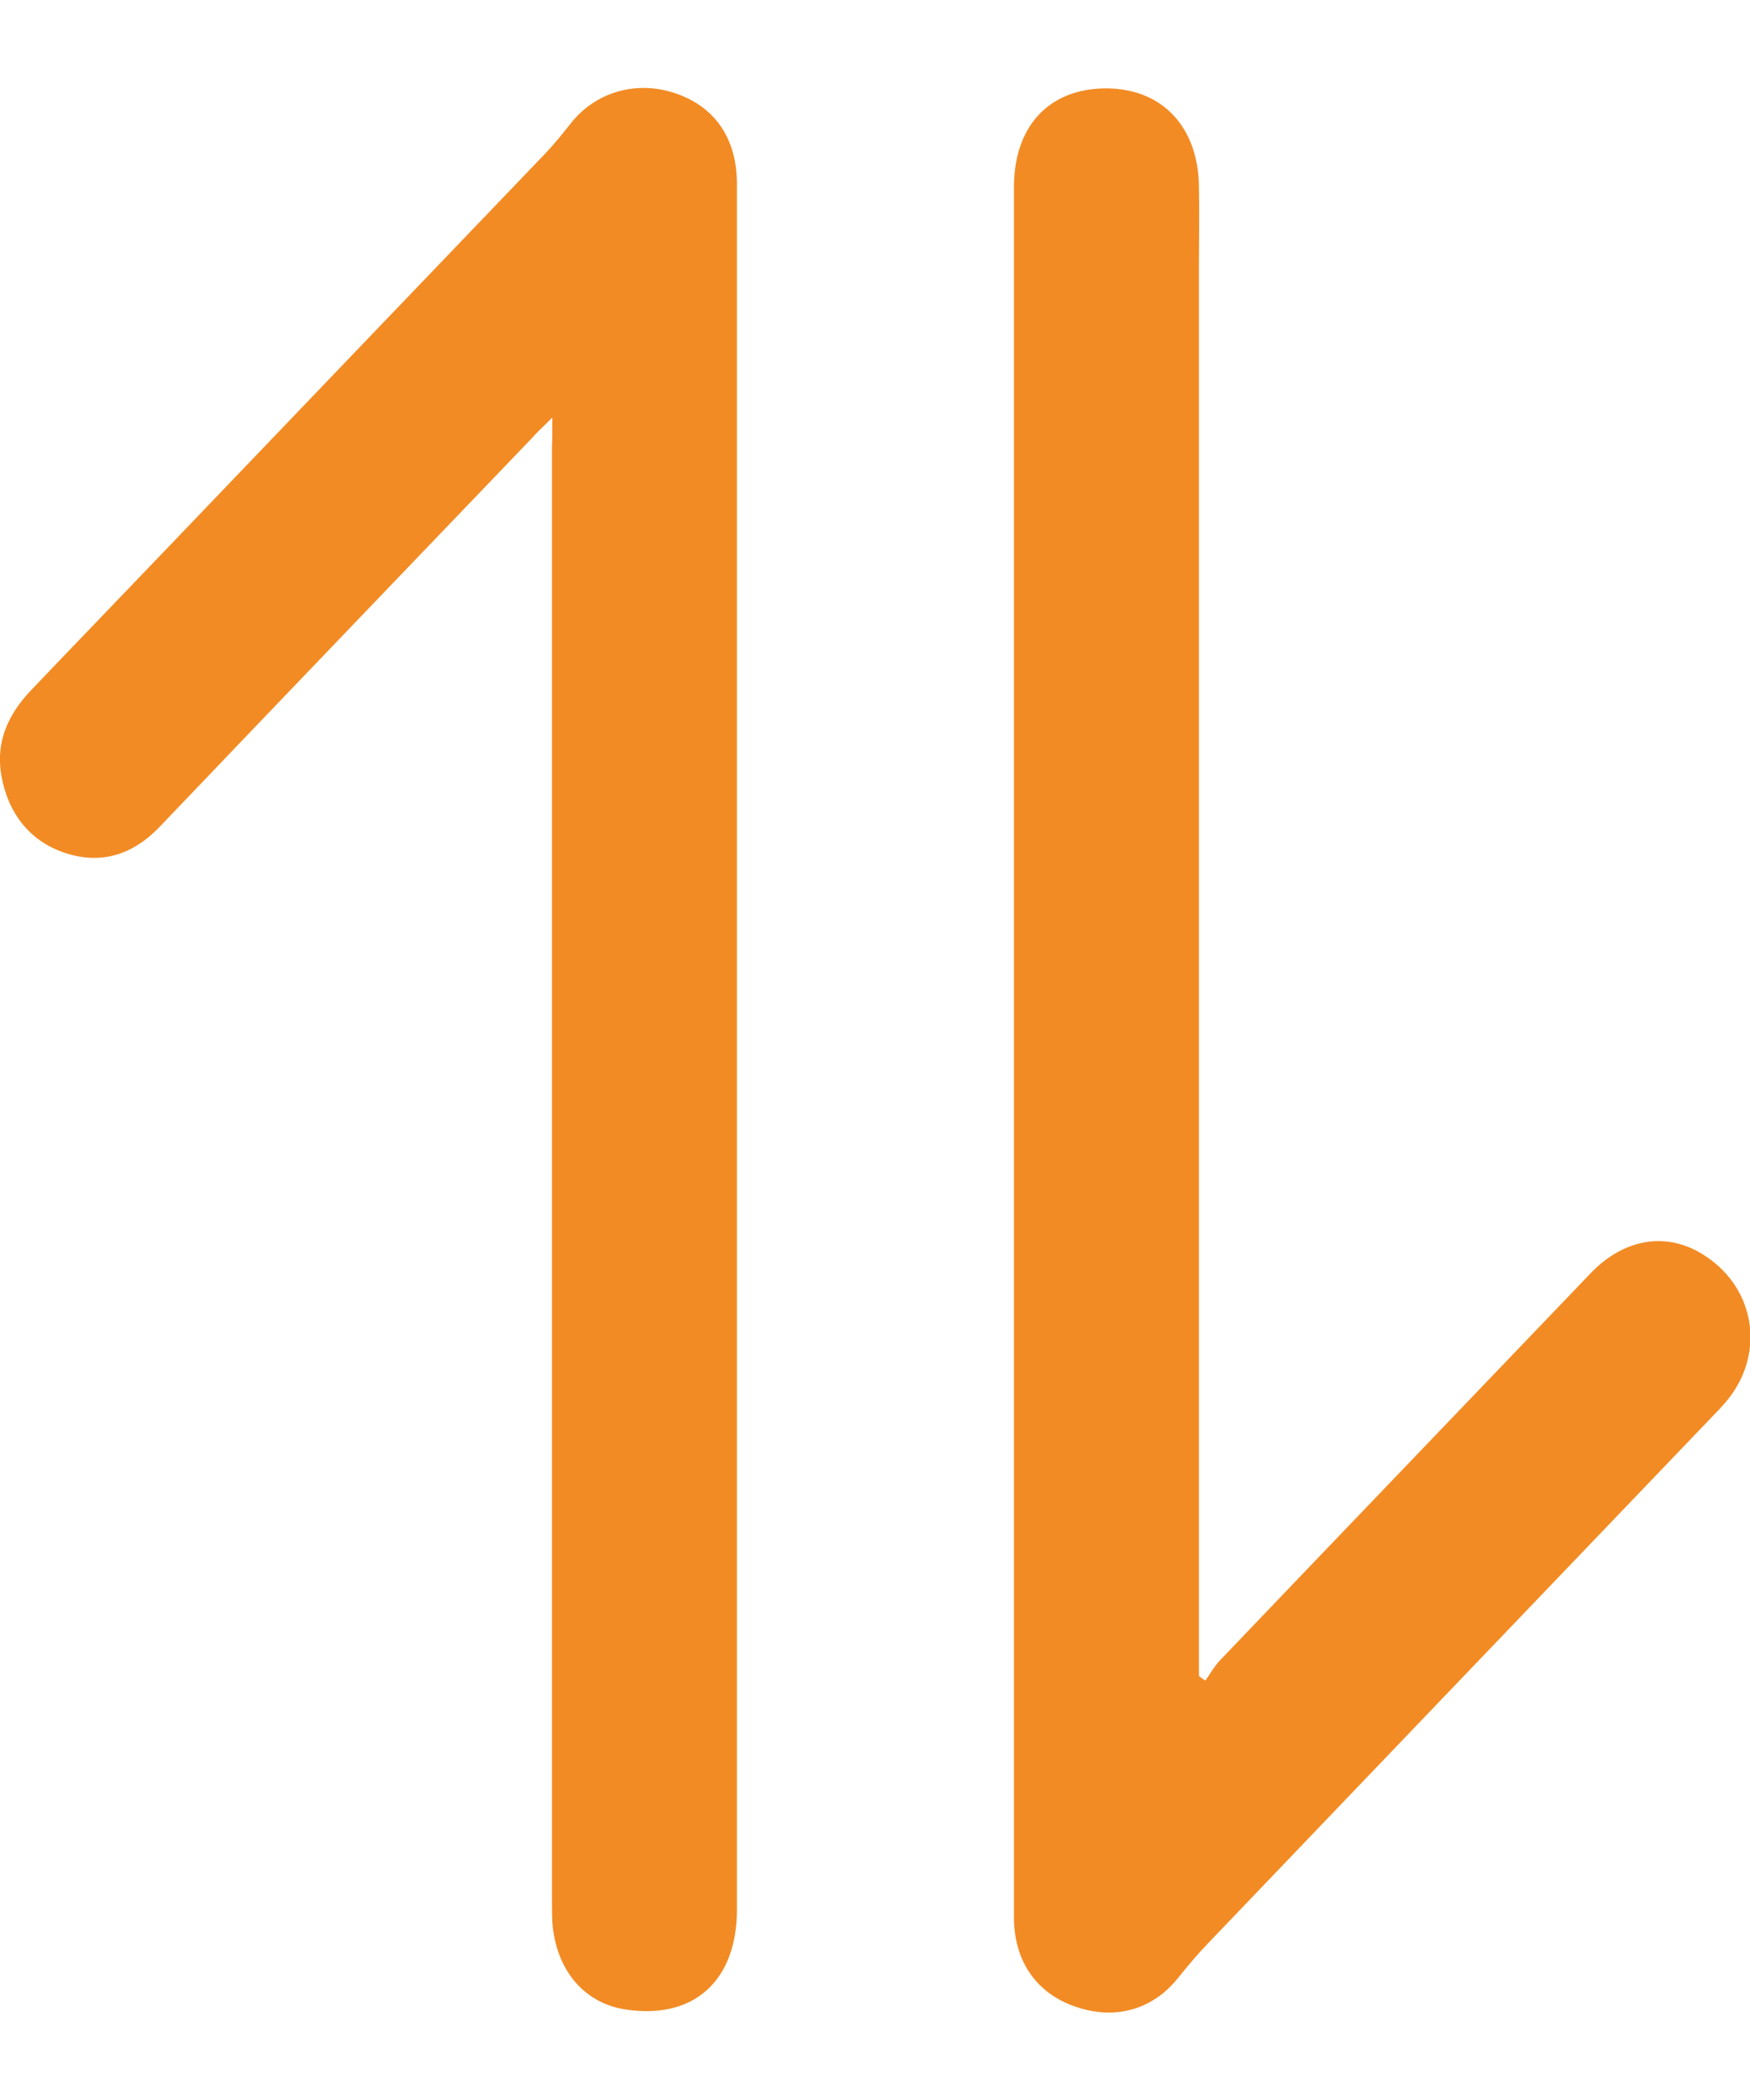 <svg width="10" height="12" viewBox="0 0 10 12" fill="none" xmlns="http://www.w3.org/2000/svg">
<path d="M6.888 9.603C6.916 9.564 6.938 9.523 6.97 9.489C7.675 8.751 8.382 8.015 9.089 7.276C9.285 7.071 9.536 7.035 9.749 7.18C10.037 7.372 10.087 7.748 9.861 8.012C9.831 8.048 9.799 8.079 9.767 8.113C8.816 9.106 7.866 10.098 6.916 11.091C6.851 11.158 6.791 11.228 6.734 11.3C6.583 11.49 6.36 11.549 6.124 11.459C5.913 11.378 5.794 11.197 5.794 10.956C5.794 7.66 5.794 4.366 5.794 1.07C5.794 0.723 5.992 0.508 6.315 0.505C6.635 0.503 6.844 0.718 6.851 1.06C6.854 1.215 6.851 1.368 6.851 1.524C6.851 4.159 6.851 6.792 6.851 9.427C6.851 9.476 6.851 9.528 6.851 9.577C6.861 9.585 6.873 9.595 6.888 9.603Z" fill="#F28B24"/>
<path d="M3.156 2.386C3.102 2.441 3.069 2.469 3.04 2.503C2.33 3.244 1.62 3.983 0.913 4.724C0.757 4.887 0.576 4.941 0.372 4.874C0.169 4.807 0.045 4.646 0.007 4.428C-0.025 4.239 0.047 4.084 0.171 3.951C0.432 3.677 0.695 3.405 0.955 3.133C1.675 2.381 2.397 1.627 3.117 0.876C3.166 0.824 3.211 0.769 3.256 0.712C3.4 0.523 3.645 0.453 3.876 0.539C4.092 0.619 4.211 0.798 4.211 1.052C4.211 4.338 4.211 7.626 4.211 10.912C4.211 11.316 3.968 11.539 3.583 11.484C3.34 11.451 3.176 11.259 3.156 10.982C3.154 10.93 3.154 10.878 3.154 10.826C3.154 8.072 3.154 5.317 3.154 2.563C3.156 2.513 3.156 2.467 3.156 2.386Z" fill="#F28B24"/>
</svg>
